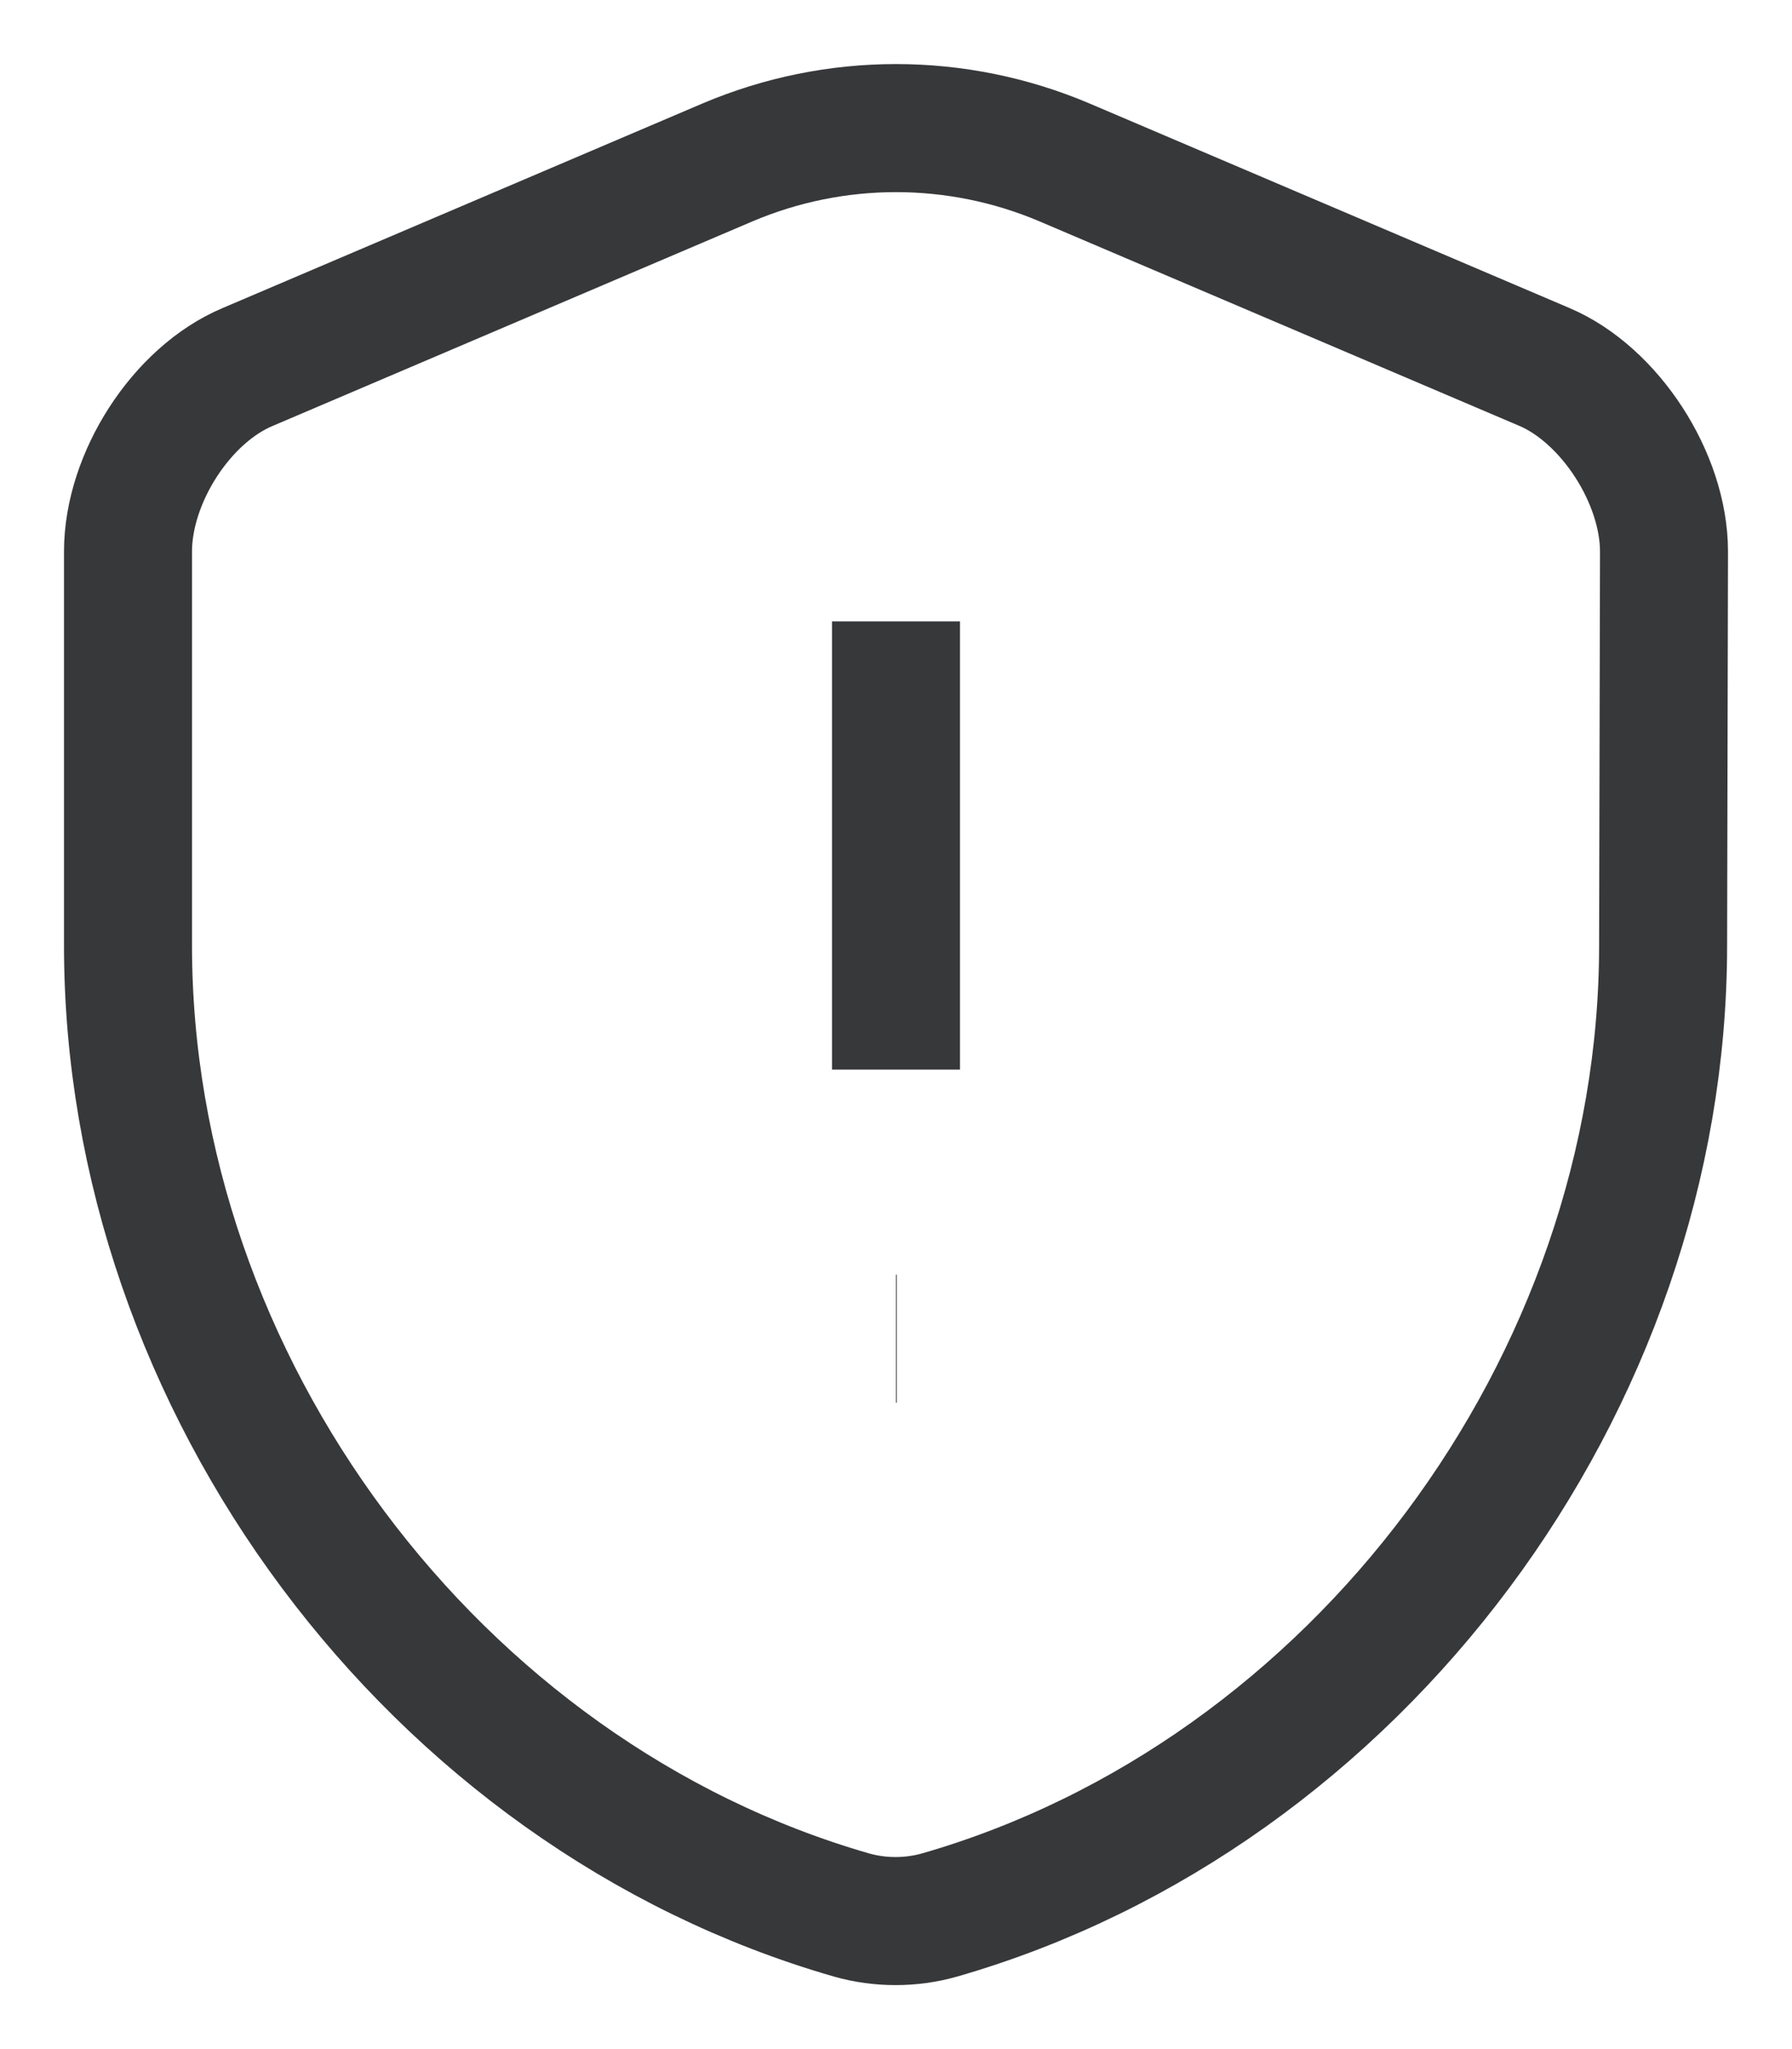 <svg width="14" height="16" viewBox="0 0 14 16" fill="none" xmlns="http://www.w3.org/2000/svg">
<path d="M12.993 7.382C12.993 10.807 10.604 14.014 7.34 14.953C7.118 15.016 6.875 15.016 6.653 14.953C3.389 14.014 1 10.807 1 7.382V4.307C1 3.733 1.417 3.082 1.936 2.865L5.684 1.268C6.526 0.911 7.474 0.911 8.316 1.268L12.065 2.865C12.576 3.082 13 3.733 13 4.307L12.993 7.382Z" stroke="#37383A" strokeLinecap="round" stroke-linejoin="round"/>
<path d="M7 4.852V8.352" stroke="#37383A" strokeLinecap="round" stroke-linejoin="round"/>
<path d="M7 10.453H7.006" stroke="#37383A" strokeLinecap="round" stroke-linejoin="round"/>
</svg>
